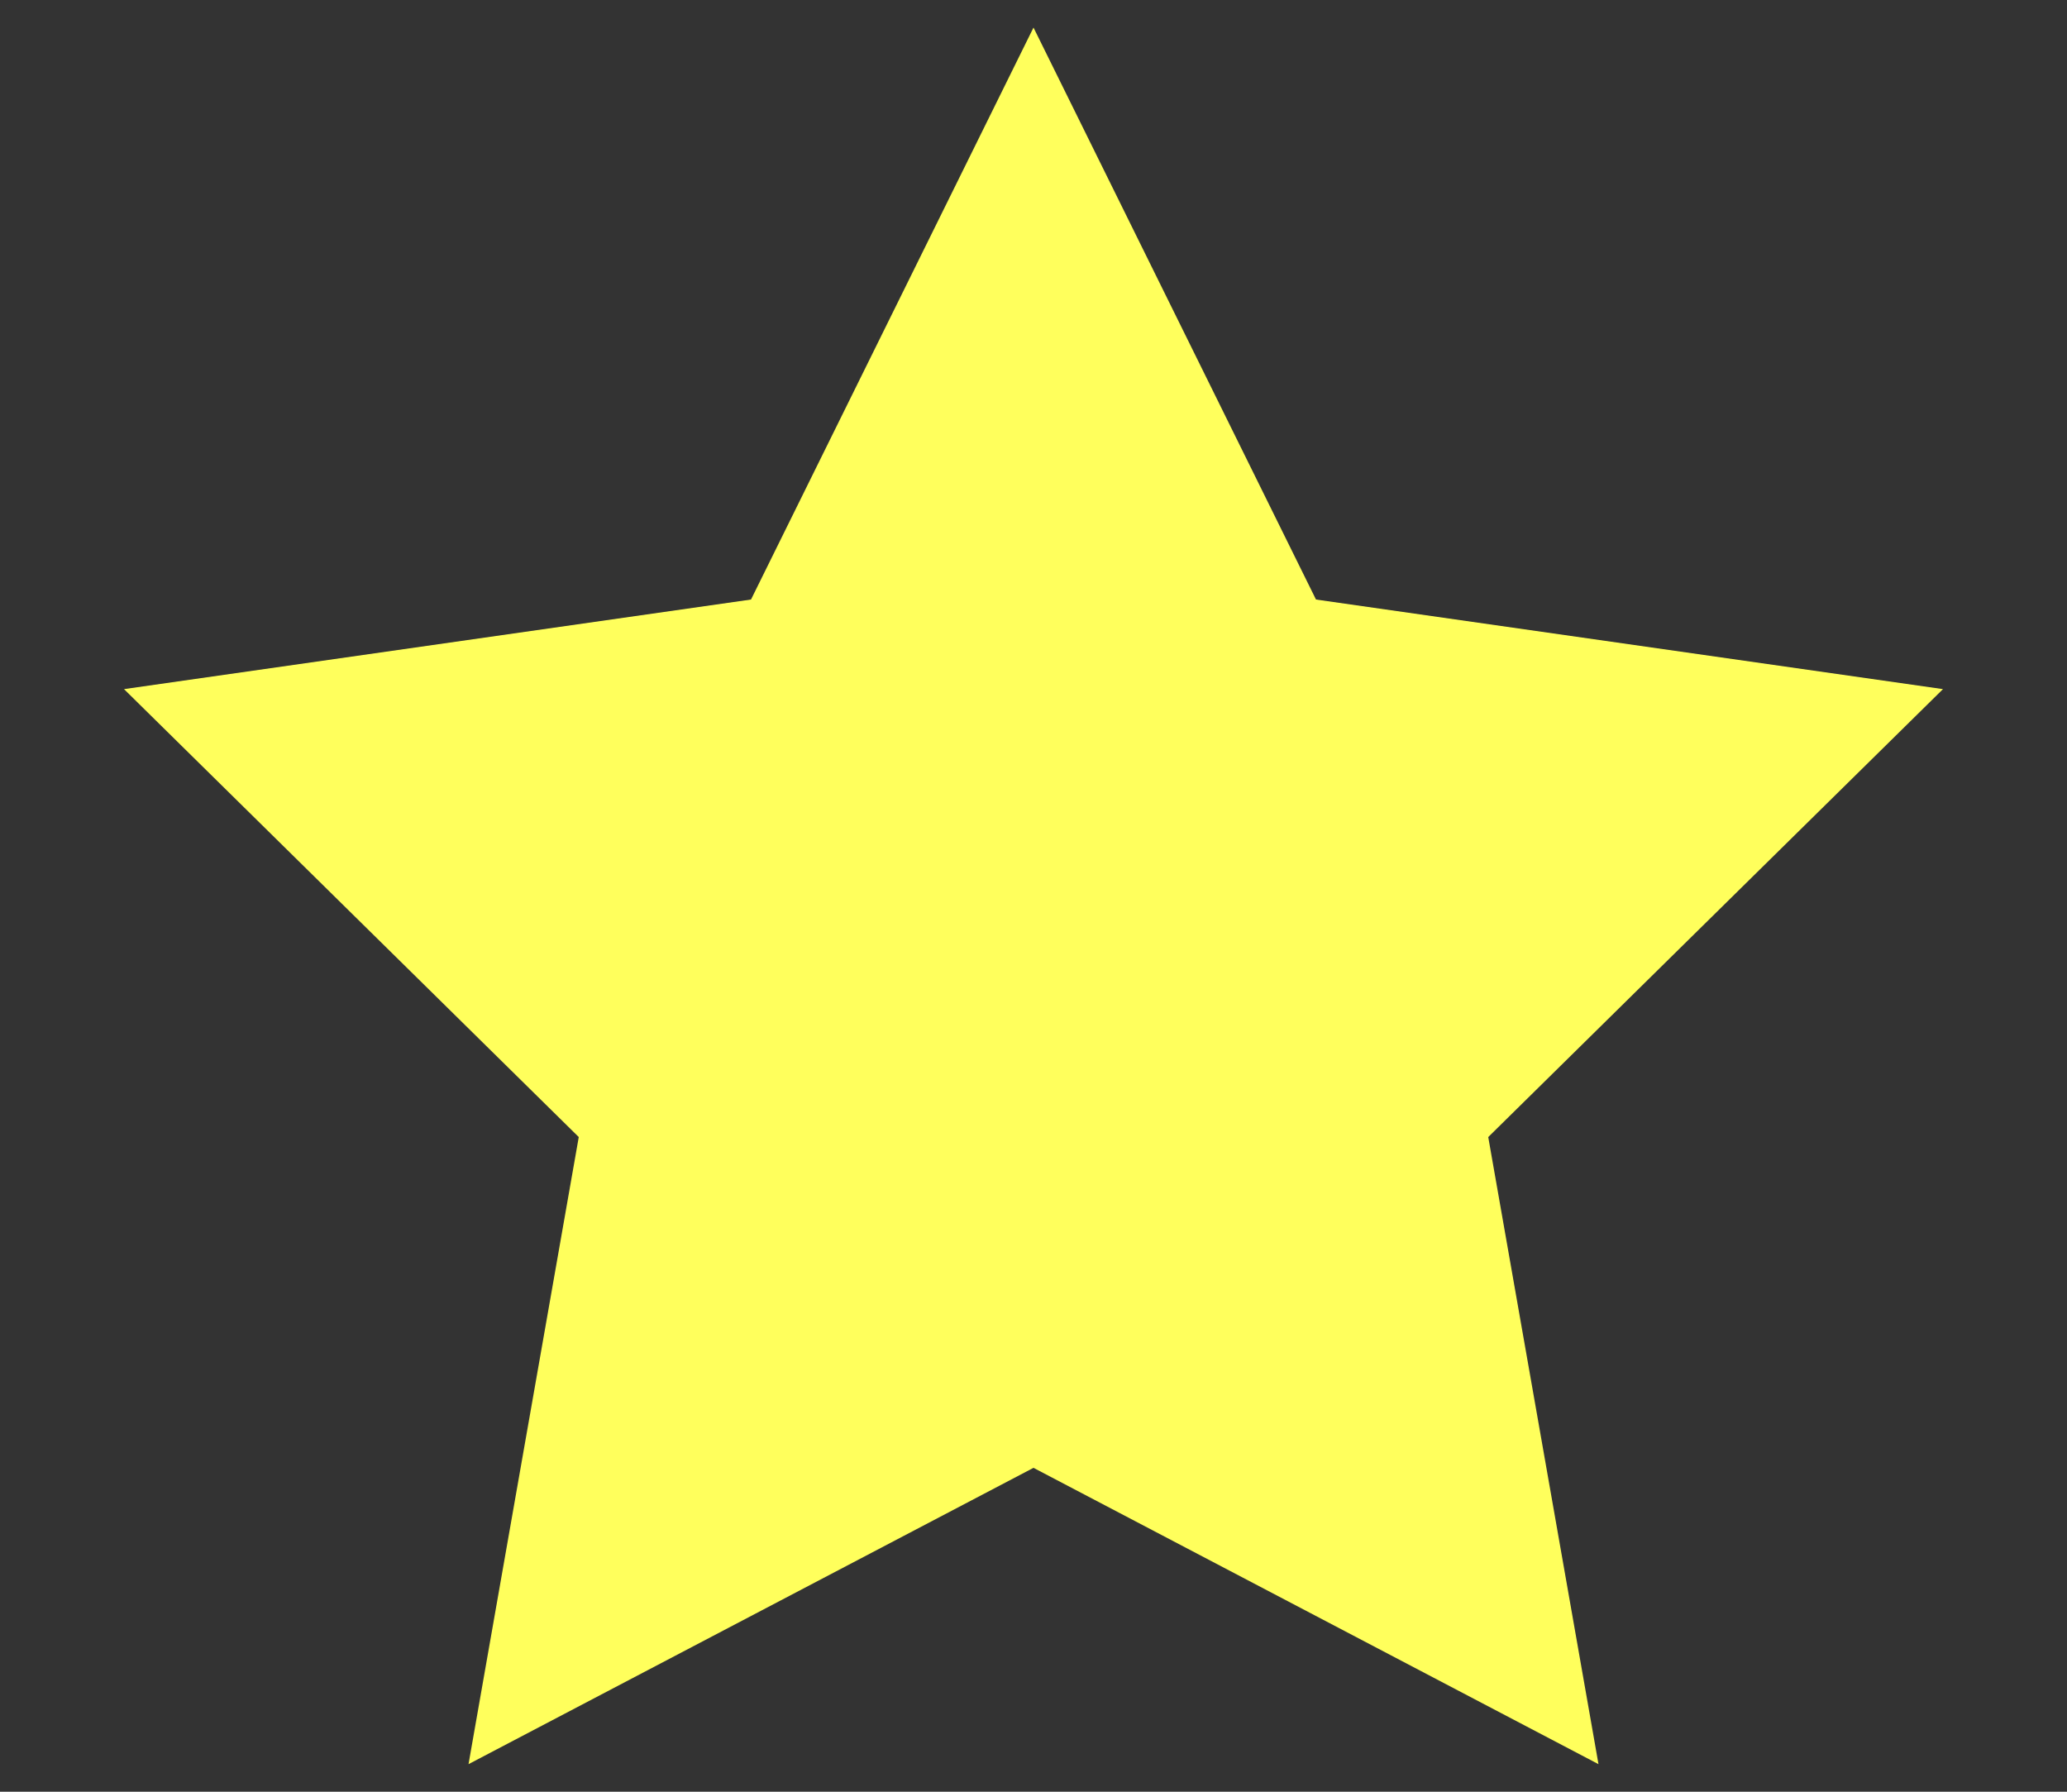 <?xml version="1.0" encoding="utf-8"?>
<!-- Generator: Adobe Illustrator 19.1.0, SVG Export Plug-In . SVG Version: 6.00 Build 0)  -->
<svg version="1.1" id="レイヤー_1" xmlns:sketch="http://www.bohemiancoding.com/sketch/ns"
	 xmlns="http://www.w3.org/2000/svg" xmlns:xlink="http://www.w3.org/1999/xlink" x="0px" y="0px" viewBox="-9 13 30 26"
	 style="enable-background:new -9 13 30 26;" xml:space="preserve">
<rect x="-9" y="13" width="30" height="26" fill="#333333" stroke="none"/>
<style type="text/css">
	.st0{fill:#FFFF5C;}
</style>
<polygon class="st0" points="6,13.4 10.1,21.7 19.2,23 12.6,29.5 14.2,38.6 6,34.3 -2.2,38.6 -0.6,29.5 -7.2,23 1.9,21.7 "/>
</svg>
